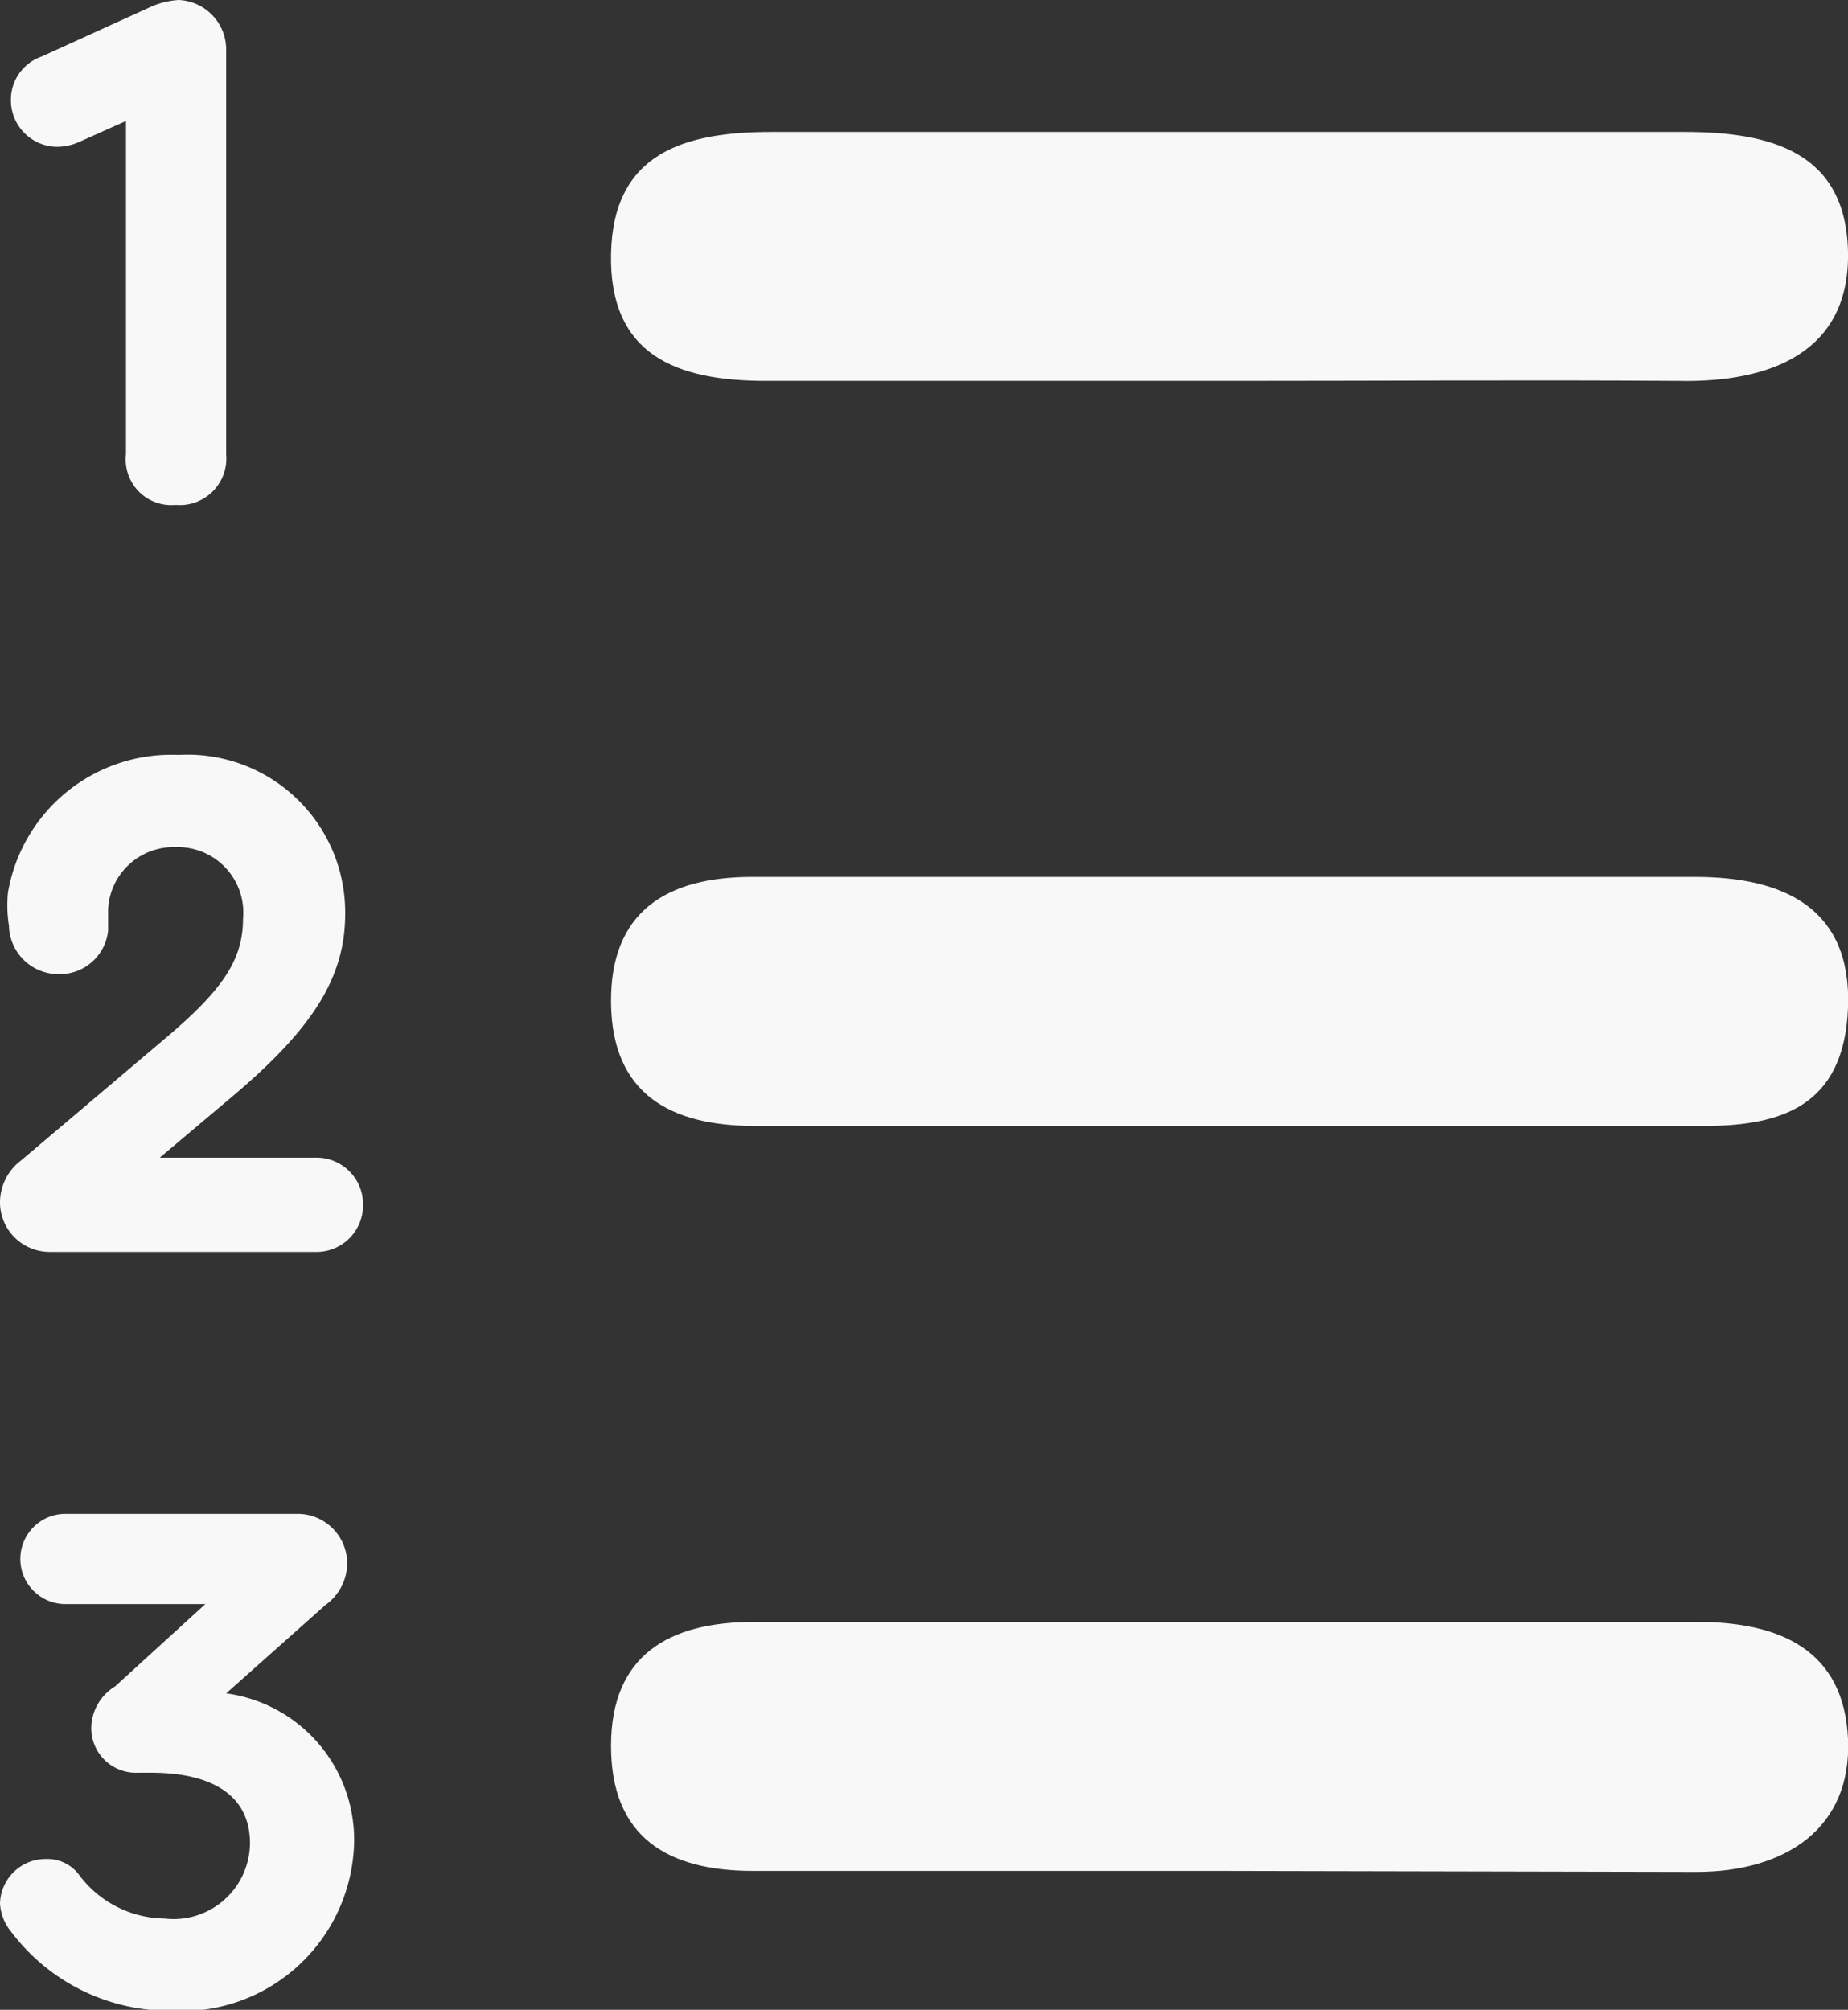 <svg xmlns="http://www.w3.org/2000/svg" viewBox="0 0 18.63 20.26"><rect x="0" y="0" width="18.63" height="20.26" fill="#333333" stroke="none"/><defs><style>.cls-1{fill:#f8f8f8;}</style></defs><title>ol dark</title><g id="Layer_2" data-name="Layer 2"><g id="Layer_1-2" data-name="Layer 1"><path class="cls-1" d="M12.4,3.84c-1.56,0-3.12,0-4.68,0-.9,0-1.58-.26-1.56-1.28s.74-1.23,1.62-1.23q4.6,0,9.2,0c.87,0,1.63.2,1.65,1.21s-.78,1.32-1.71,1.3C15.41,3.83,13.9,3.84,12.4,3.84Z"/><path class="cls-1" d="M12.29,11.35H7.61c-.85,0-1.44-.32-1.45-1.24s.56-1.27,1.42-1.27h9.51c.9,0,1.58.32,1.54,1.32s-.68,1.2-1.51,1.19Z"/><path class="cls-1" d="M12.27,18.86H7.59c-.86,0-1.43-.34-1.43-1.26s.59-1.25,1.44-1.25h9.51c.83,0,1.48.28,1.52,1.18S18,18.87,17.1,18.87Z"/><path class="cls-1" d="M2.28.51V4.58a.47.47,0,0,1-.51.51.46.46,0,0,1-.5-.51V1.22L.8,1.43a.55.55,0,0,1-.23.05A.47.47,0,0,1,.11,1,.46.46,0,0,1,.42.57L1.54.06A.83.83,0,0,1,1.8,0,.5.5,0,0,1,2.28.51Z"/><path class="cls-1" d="M3.66,12.14a.47.47,0,0,1-.49.48H.5a.5.5,0,0,1-.5-.5.53.53,0,0,1,.21-.42l1.5-1.27c.55-.47.74-.77.74-1.17a.66.66,0,0,0-.68-.72.66.66,0,0,0-.68.62c0,.07,0,.15,0,.22a.49.49,0,0,1-.5.44.5.5,0,0,1-.5-.49A1.3,1.3,0,0,1,.08,9,1.67,1.67,0,0,1,1.8,7.61a1.59,1.59,0,0,1,1.68,1.6c0,.64-.32,1.16-1.17,1.87l-.7.59H3.17A.47.47,0,0,1,3.66,12.14Z"/><path class="cls-1" d="M3.57,18.57a1.74,1.74,0,0,1-1.85,1.7,2,2,0,0,1-1.61-.8A.49.49,0,0,1,0,19.19a.46.46,0,0,1,.46-.45.4.4,0,0,1,.33.15,1.09,1.09,0,0,0,.87.45.77.77,0,0,0,.86-.76c0-.46-.35-.71-1-.71H1.39a.45.45,0,0,1-.47-.46A.5.5,0,0,1,1.16,17l.91-.83H.66a.45.45,0,1,1,0-.91H3a.5.5,0,0,1,.5.5.52.52,0,0,1-.22.42l-1,.89A1.49,1.49,0,0,1,3.57,18.57Z"/></g></g></svg>